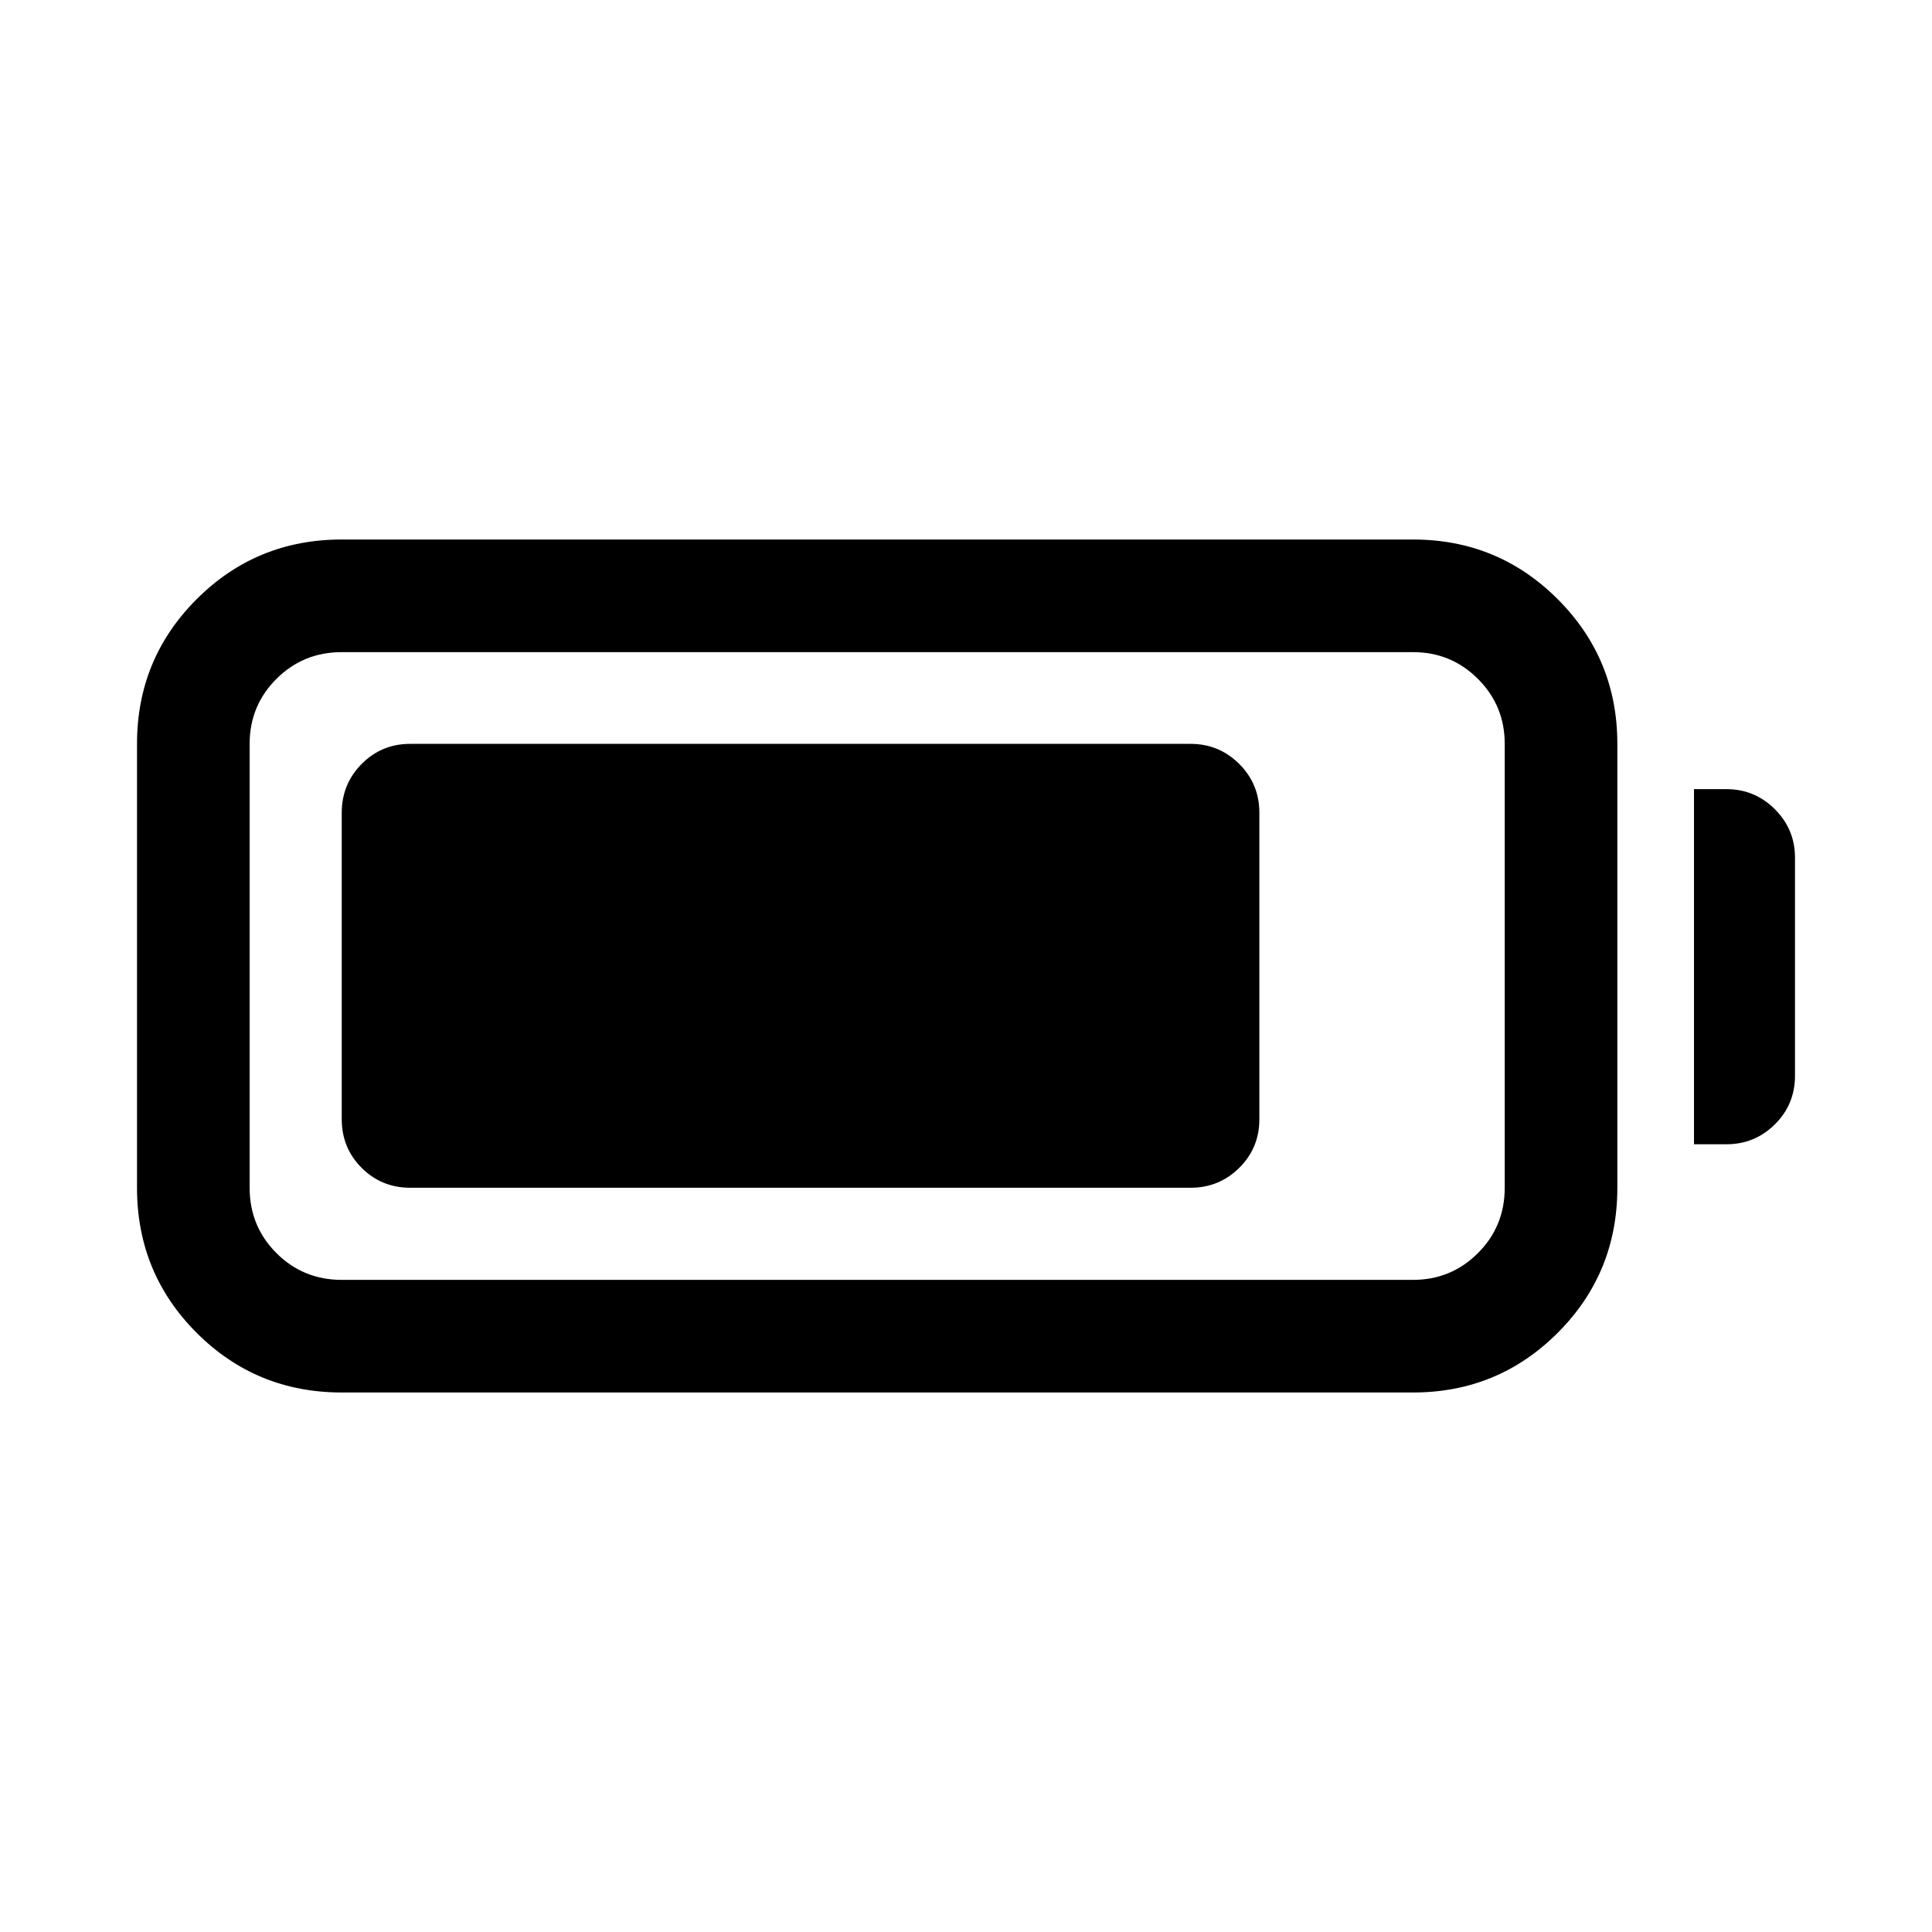 <svg xmlns="http://www.w3.org/2000/svg" height="24" viewBox="0 -960 960 960" width="24"><path d="M169.81-268.08q-42.45 0-72.09-29.64t-29.64-72.09v-220.57q0-42.26 29.64-71.9 29.64-29.64 72.09-29.64h532.31q42.25 0 71.89 29.64t29.64 71.9v220.57q0 42.45-29.64 72.09t-71.89 29.64H169.81Zm0-55.96h532.31q18.96 0 32.27-13.31 13.3-13.3 13.3-32.46v-220.57q0-18.97-13.3-32.27-13.31-13.31-32.27-13.31H169.81q-19.16 0-32.46 13.31-13.31 13.3-13.31 32.27v220.57q0 19.16 13.31 32.46 13.3 13.31 32.46 13.31Zm671.92-67.38v-176.46h16.15q14.06 0 24.05 9.99t9.99 24.04v108.39q0 14.25-9.99 24.14-9.99 9.9-24.05 9.9h-16.15Zm-671.92-12.43v-152.3q0-14.25 9.89-24.24 9.9-9.99 24.15-9.99h387.69q14.25 0 24.24 9.99 9.99 9.99 9.99 24.24v152.3q0 14.25-9.99 24.15-9.99 9.89-24.24 9.89H203.85q-14.25 0-24.15-9.89-9.89-9.9-9.89-24.15Z"/></svg>